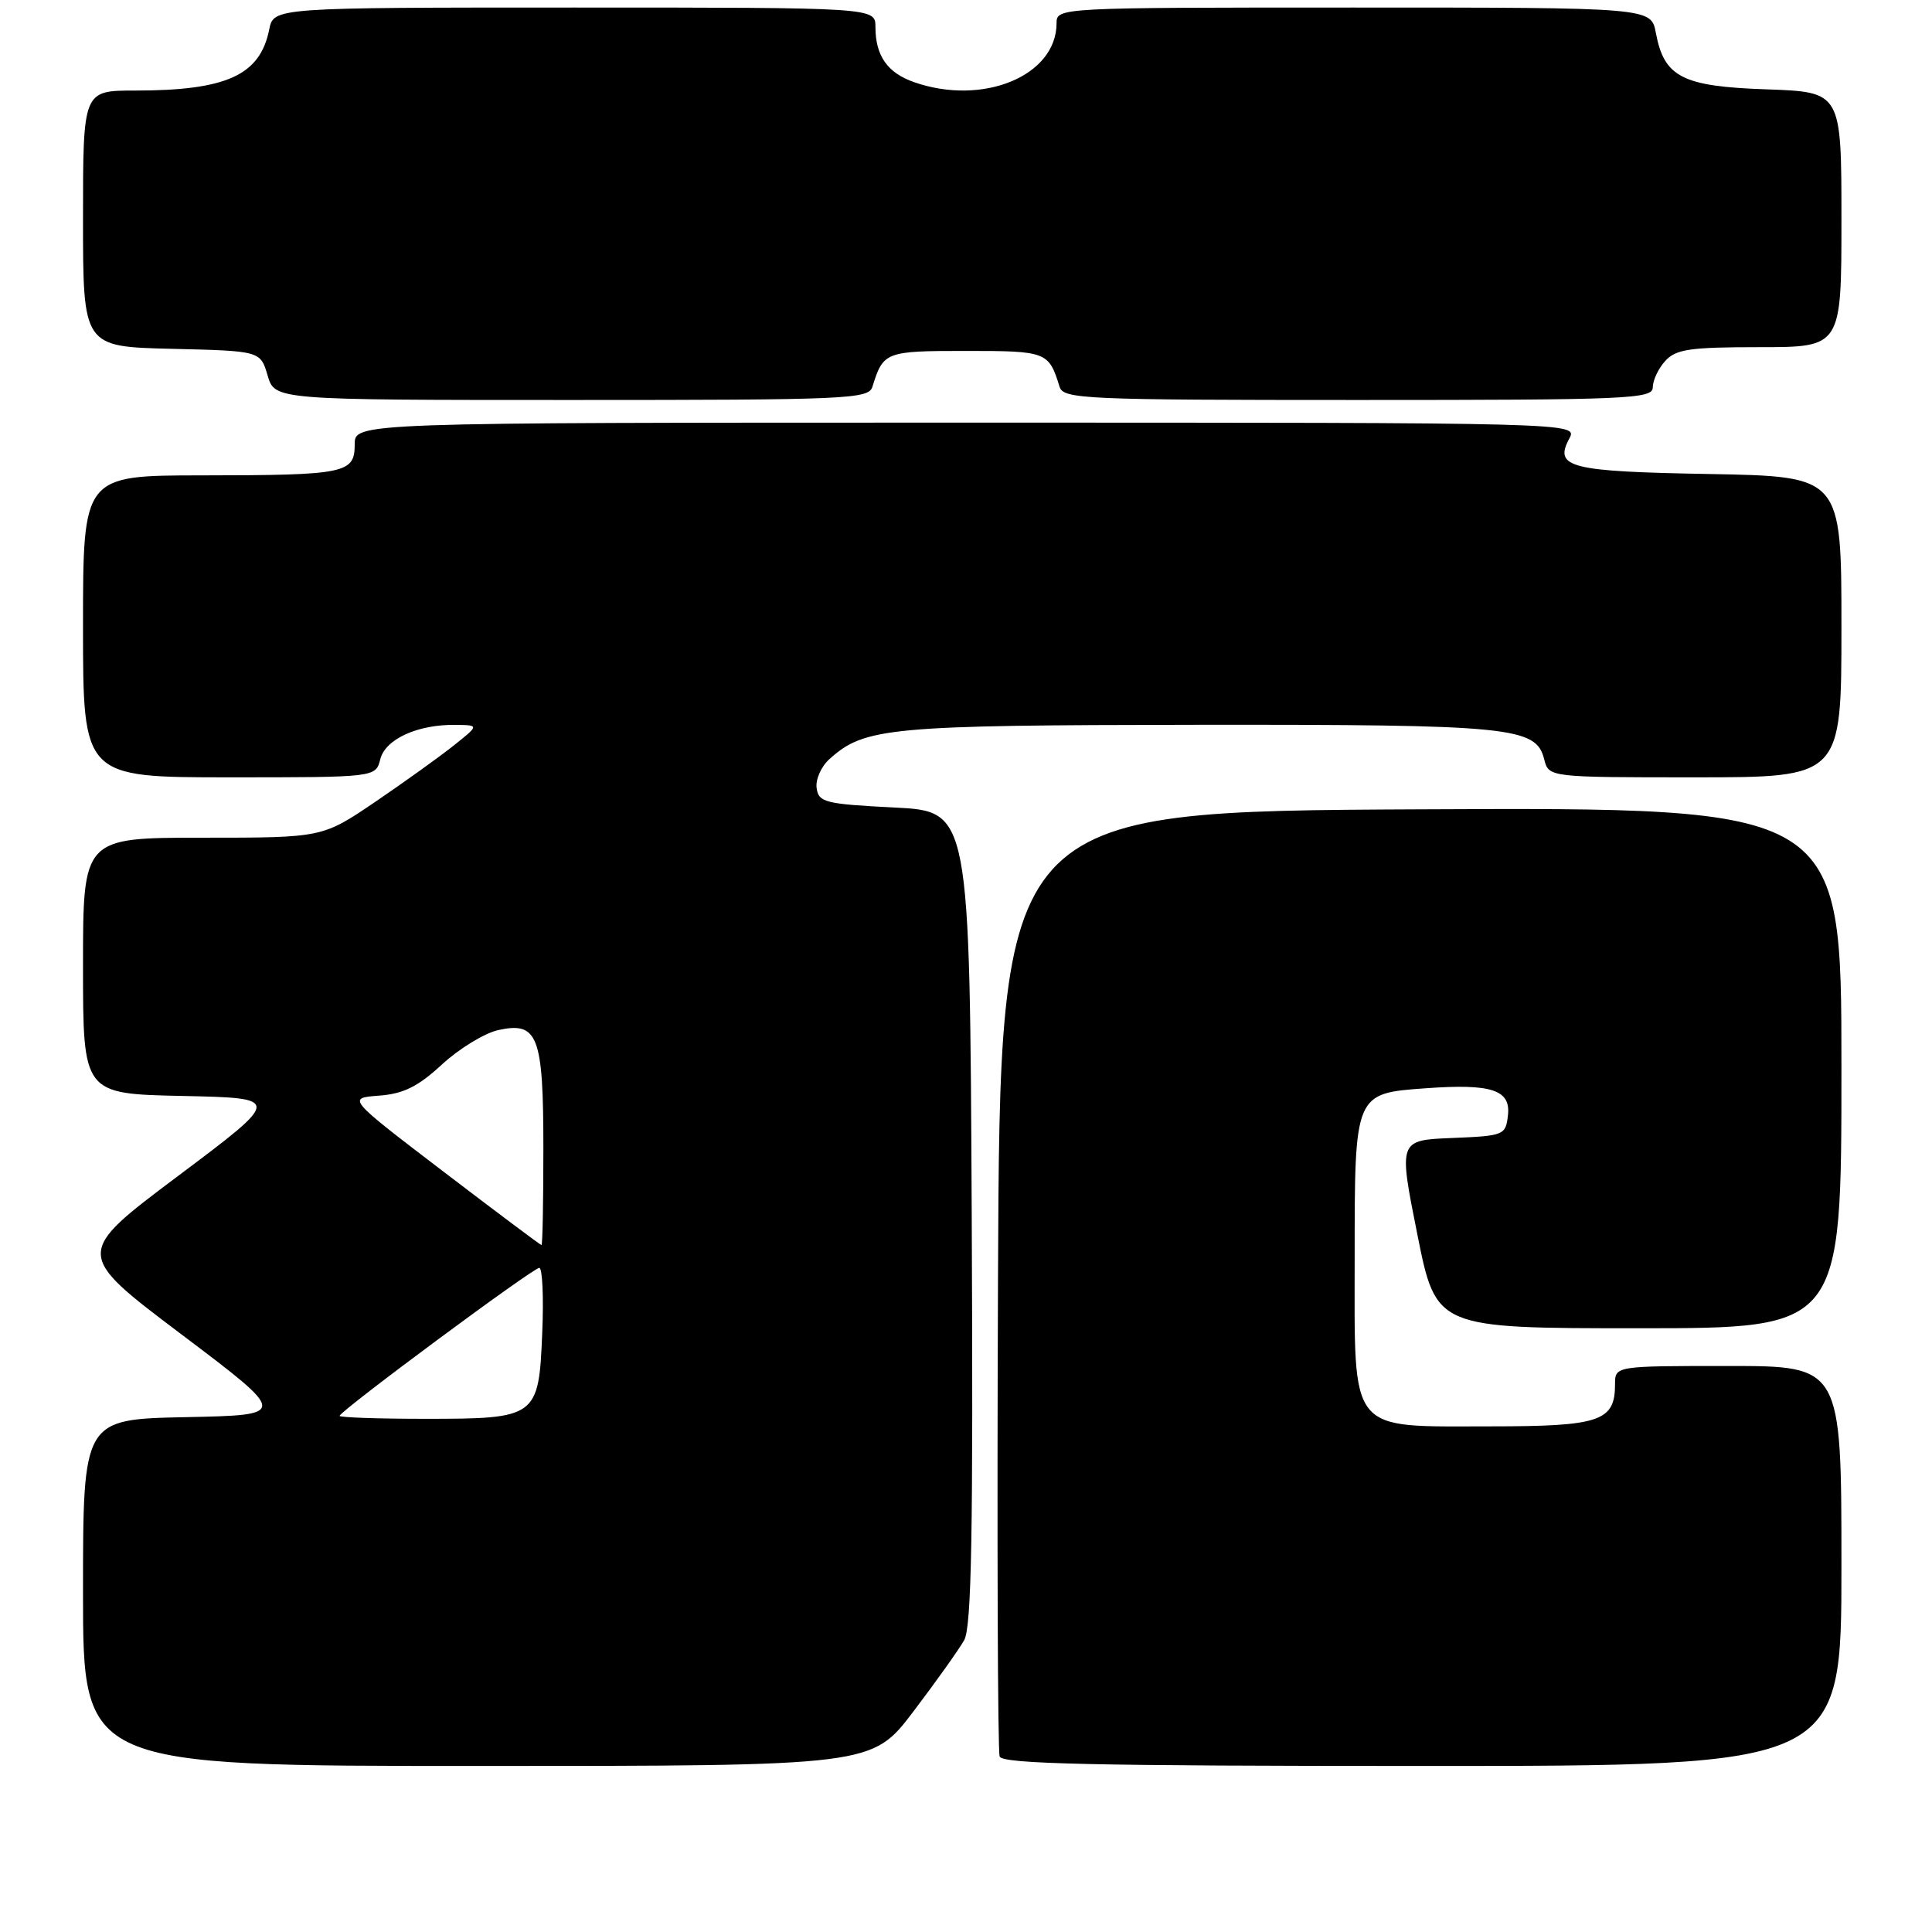 <?xml version="1.0" encoding="UTF-8" standalone="no"?>
<!DOCTYPE svg PUBLIC "-//W3C//DTD SVG 1.1//EN" "http://www.w3.org/Graphics/SVG/1.1/DTD/svg11.dtd" >
<svg xmlns="http://www.w3.org/2000/svg" xmlns:xlink="http://www.w3.org/1999/xlink" version="1.1" viewBox="0 0 256 256">
 <g >
 <path fill="currentColor"
d=" M 121.03 226.78 C 124.04 222.81 127.07 218.56 127.76 217.33 C 128.74 215.59 128.96 203.07 128.76 161.29 C 128.50 107.50 128.50 107.50 118.50 107.00 C 109.36 106.54 108.47 106.32 108.21 104.44 C 108.04 103.31 108.80 101.58 109.89 100.60 C 114.55 96.38 117.70 96.09 158.60 96.04 C 200.31 96.00 203.54 96.32 204.61 100.60 C 205.22 103.00 205.22 103.00 224.61 103.00 C 244.00 103.00 244.00 103.00 244.00 83.06 C 244.00 63.13 244.00 63.13 226.55 62.81 C 207.95 62.48 205.88 61.96 207.94 58.11 C 209.07 56.00 209.07 56.00 128.04 56.00 C 47.00 56.00 47.00 56.00 47.00 58.88 C 47.00 62.73 45.82 62.97 26.75 62.99 C 11.00 63.00 11.00 63.00 11.00 83.00 C 11.00 103.00 11.00 103.00 30.39 103.00 C 49.78 103.00 49.78 103.00 50.39 100.60 C 51.06 97.93 55.36 95.97 60.40 96.05 C 63.50 96.09 63.50 96.09 60.10 98.80 C 58.24 100.28 53.56 103.64 49.72 106.25 C 42.72 111.00 42.72 111.00 26.86 111.00 C 11.00 111.00 11.00 111.00 11.00 127.97 C 11.00 144.94 11.00 144.94 24.17 145.22 C 37.35 145.50 37.35 145.50 23.61 155.81 C 9.87 166.12 9.87 166.12 24.04 176.81 C 38.21 187.50 38.21 187.50 24.61 187.78 C 11.00 188.06 11.00 188.06 11.00 211.03 C 11.00 234.00 11.00 234.00 63.28 234.00 C 115.55 234.00 115.55 234.00 121.03 226.78 Z  M 244.00 207.50 C 244.00 181.00 244.00 181.00 229.00 181.00 C 214.00 181.00 214.00 181.00 214.00 183.43 C 214.00 188.32 212.01 189.00 197.54 189.00 C 178.51 189.00 179.50 190.23 179.50 166.62 C 179.50 144.81 179.47 144.88 188.93 144.20 C 197.64 143.57 200.20 144.41 199.81 147.78 C 199.51 150.42 199.30 150.51 192.41 150.79 C 185.31 151.08 185.31 151.08 187.80 163.54 C 190.29 176.00 190.29 176.00 217.14 176.00 C 244.00 176.00 244.00 176.00 244.00 141.49 C 244.00 106.98 244.00 106.98 188.25 107.24 C 132.50 107.50 132.50 107.50 132.24 169.50 C 132.10 203.60 132.20 232.06 132.46 232.75 C 132.83 233.73 144.97 234.00 188.47 234.00 C 244.00 234.00 244.00 234.00 244.00 207.50 Z  M 115.60 51.25 C 117.04 46.60 117.31 46.50 128.00 46.50 C 138.69 46.50 138.96 46.60 140.40 51.25 C 140.90 52.88 143.67 53.00 179.97 53.00 C 215.77 53.00 219.00 52.86 219.00 51.33 C 219.00 50.41 219.74 48.83 220.65 47.83 C 222.06 46.27 223.92 46.00 233.15 46.00 C 244.00 46.00 244.00 46.00 244.00 29.09 C 244.00 12.19 244.00 12.19 234.10 11.84 C 222.91 11.46 220.51 10.23 219.41 4.36 C 218.78 1.00 218.78 1.00 179.39 1.00 C 140.25 1.00 140.00 1.01 140.00 3.07 C 140.00 10.04 130.27 14.08 121.13 10.89 C 117.59 9.66 116.00 7.39 116.00 3.57 C 116.00 1.00 116.00 1.00 76.12 1.00 C 36.25 1.00 36.25 1.00 35.67 3.92 C 34.45 9.98 30.01 12.00 17.87 12.00 C 11.00 12.00 11.00 12.00 11.00 28.97 C 11.00 45.94 11.00 45.94 22.75 46.22 C 34.50 46.50 34.50 46.50 35.46 49.75 C 36.41 53.00 36.41 53.00 75.74 53.00 C 112.32 53.00 115.10 52.88 115.60 51.25 Z  M 45.00 187.61 C 45.00 186.99 70.62 168.00 71.46 168.00 C 71.87 168.00 72.05 171.86 71.85 176.58 C 71.39 187.83 71.16 188.00 56.31 188.00 C 50.09 188.00 45.00 187.82 45.00 187.61 Z  M 58.74 155.23 C 45.99 145.50 45.99 145.50 50.21 145.18 C 53.45 144.94 55.38 143.99 58.57 141.04 C 60.85 138.94 64.21 136.89 66.03 136.49 C 71.28 135.34 72.00 137.23 72.00 152.19 C 72.00 159.24 71.89 164.99 71.75 164.98 C 71.61 164.97 65.76 160.59 58.74 155.23 Z "/>
</g>
</svg>